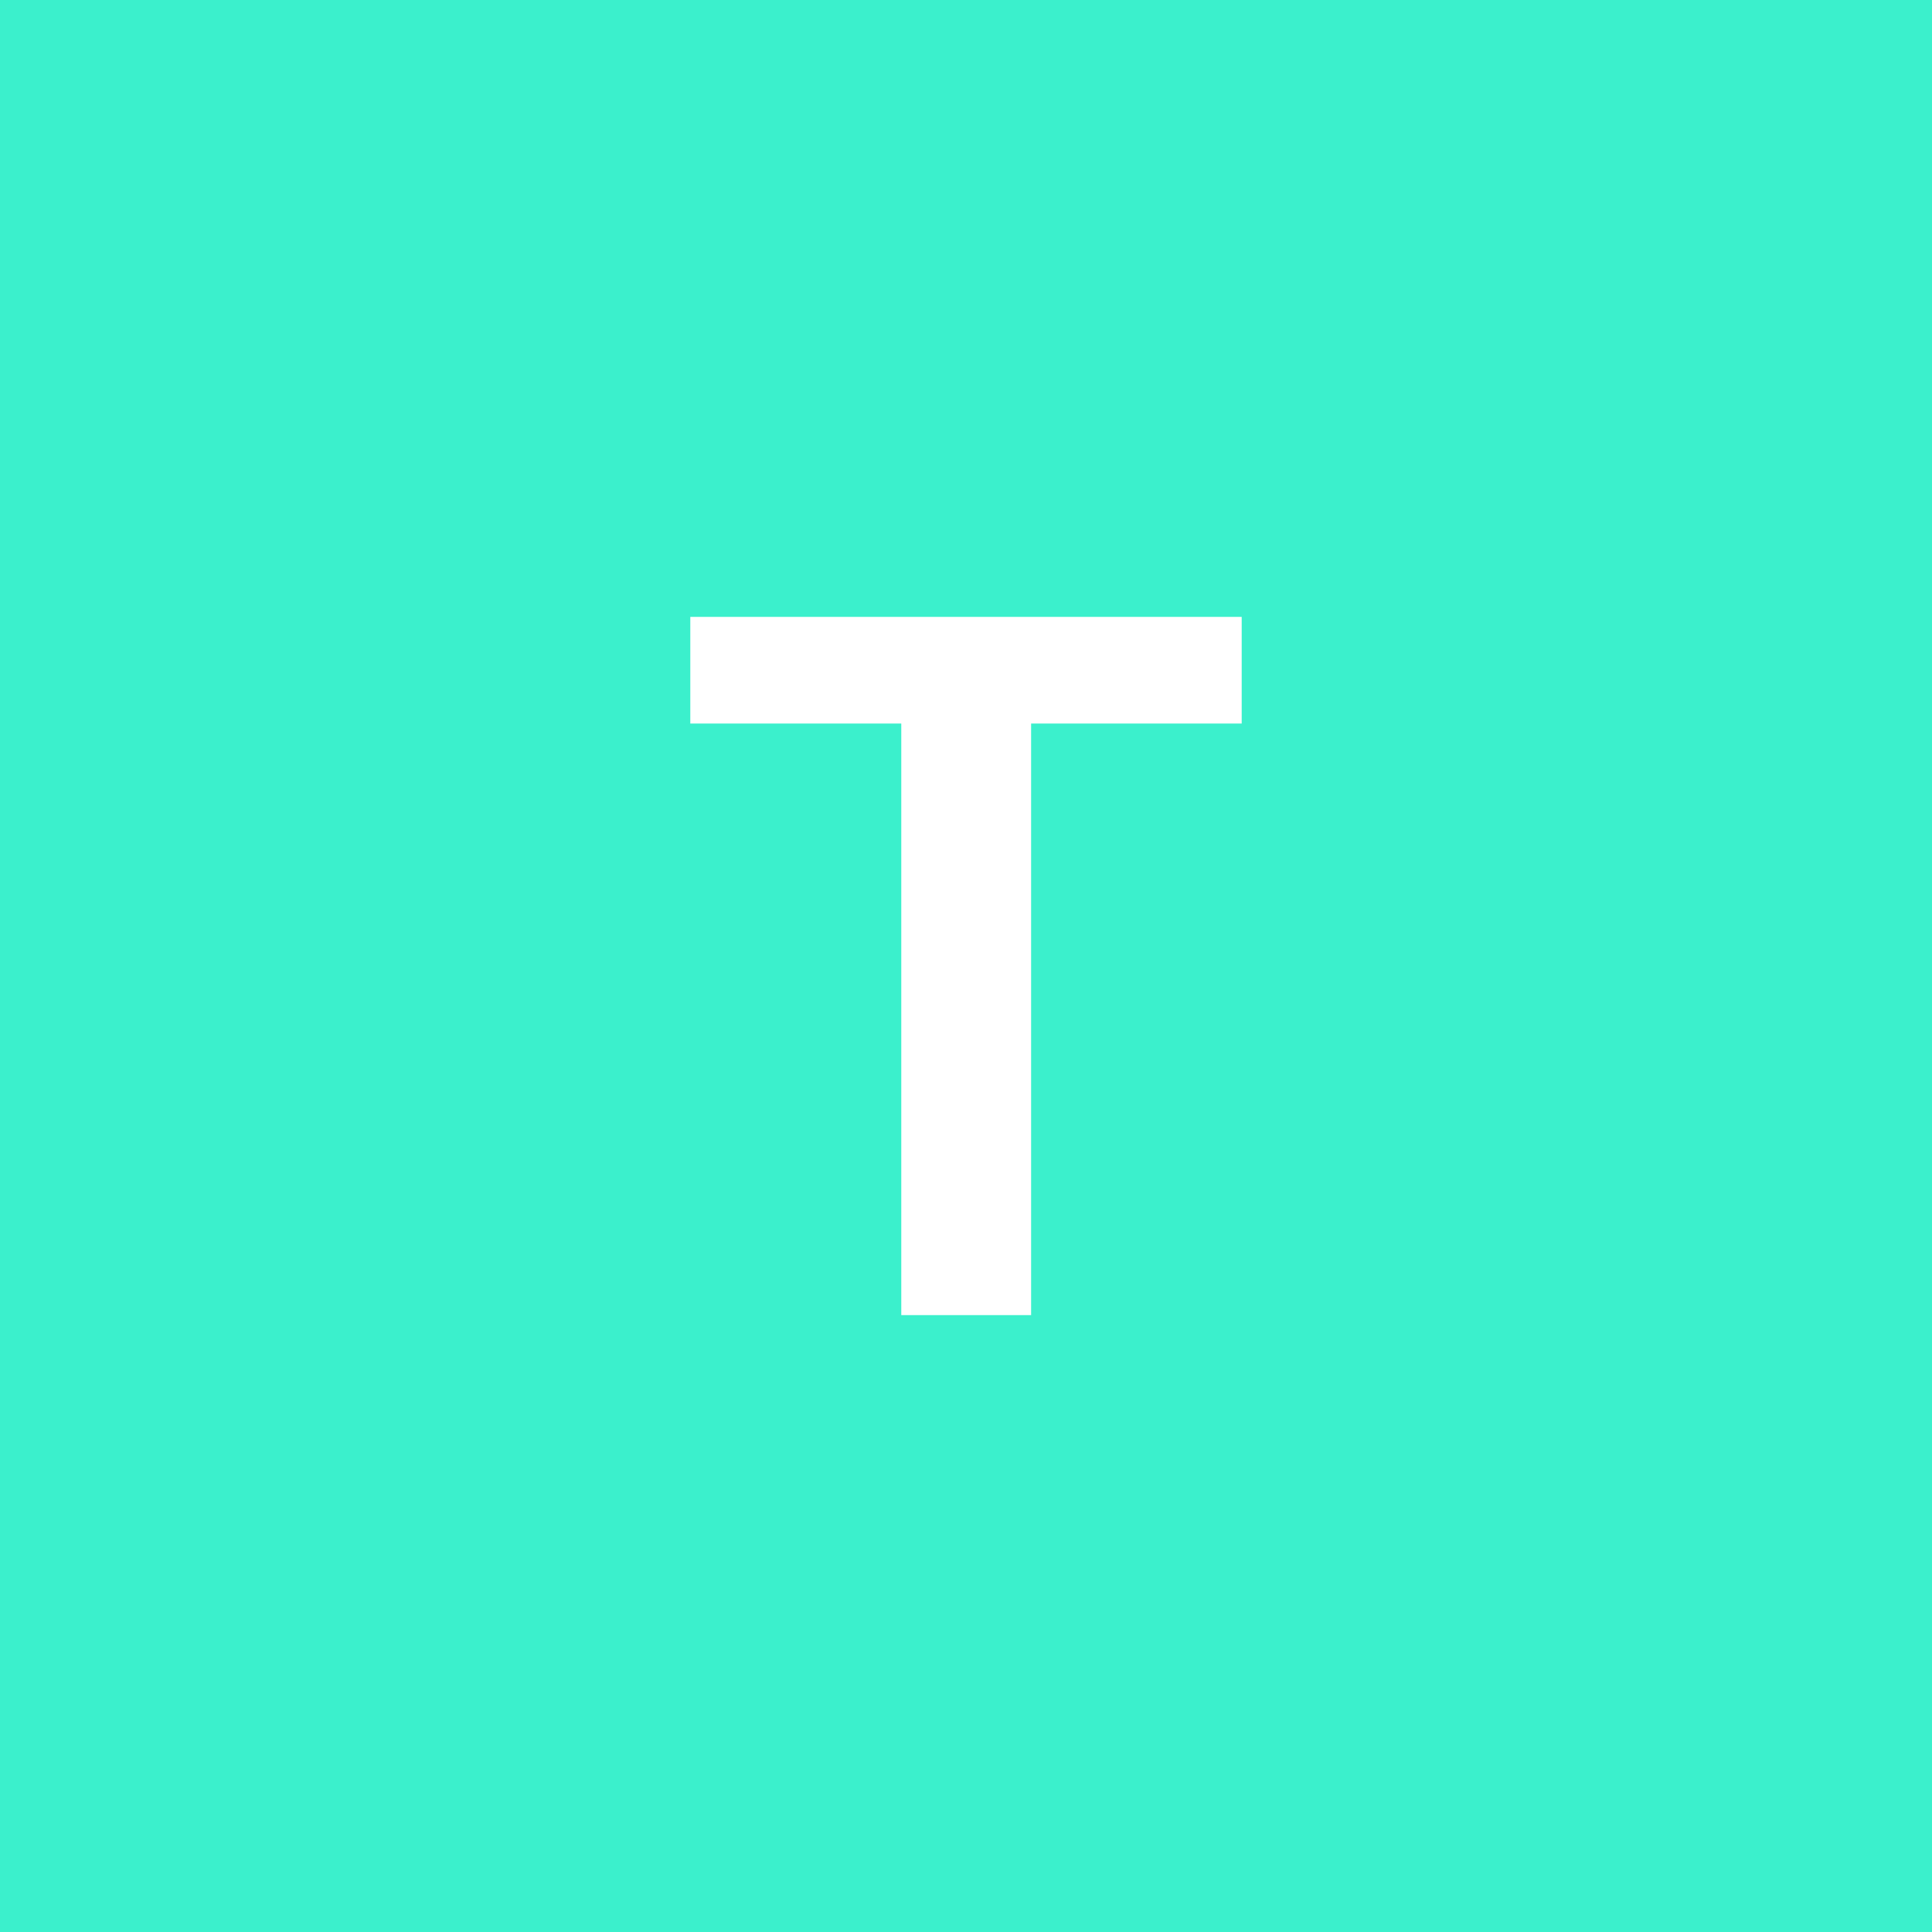 <svg xmlns="http://www.w3.org/2000/svg" width="50" height="50" viewBox="0 0 50 50"><rect width="100%" height="100%" fill="#3bf0cc"/><path fill="#FFFFFF" d="M32.135 15.965v2.76h-5.45v15.31h-3.36v-15.31h-5.46v-2.76z"/></svg>